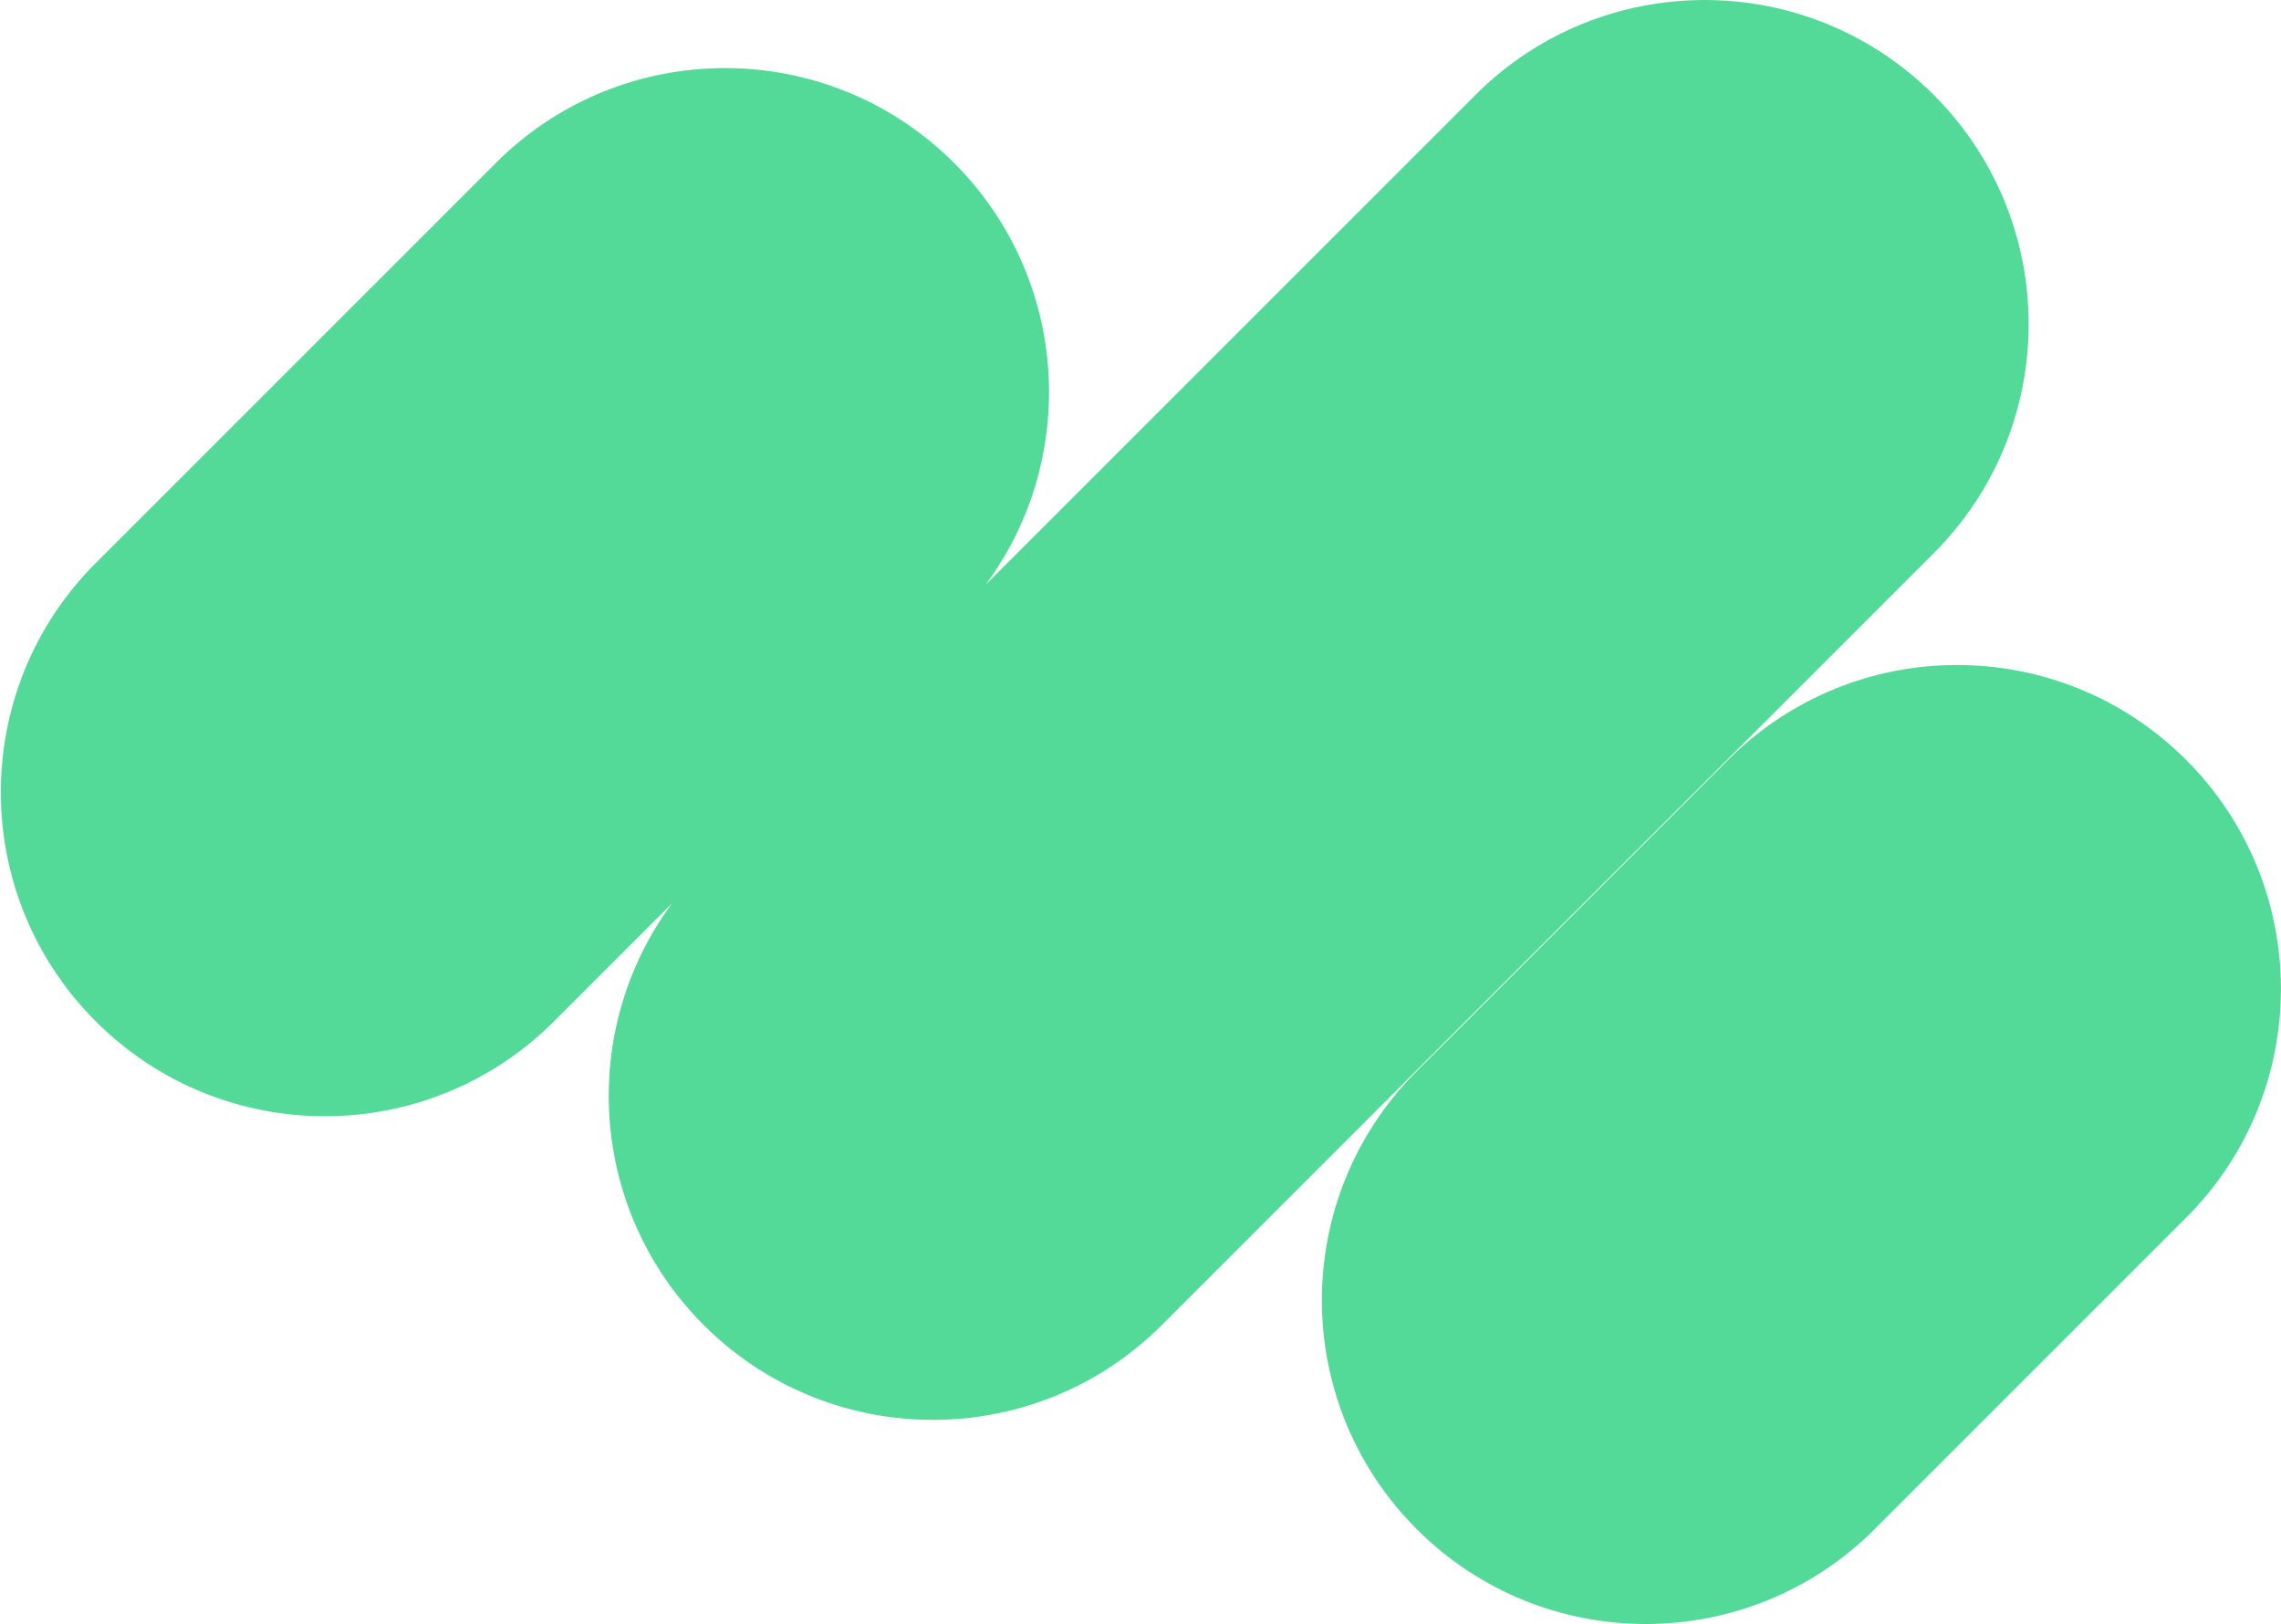 <svg width="1761" height="1254" viewBox="0 0 1761 1254" fill="none" xmlns="http://www.w3.org/2000/svg">
	<path fill-rule="evenodd" clip-rule="evenodd" d="M1492.91 73.287C1590.61 170.992 1590.61 329.403 1492.91 427.108L897.056 1022.96C799.351 1120.67 640.94 1120.67 543.236 1022.96C454.478 934.203 446.35 795.348 518.853 697.415L427.731 788.537C330.026 886.242 171.615 886.242 73.911 788.537C-23.794 690.832 -23.794 532.421 73.911 434.716L382.789 125.838C480.494 28.133 638.905 28.133 736.61 125.838C825.367 214.596 833.495 353.451 760.993 451.383L1139.09 73.287C1236.79 -24.418 1395.21 -24.418 1492.91 73.287ZM1687.73 586.639C1785.36 684.27 1785.36 842.562 1687.73 940.193L1447.31 1180.61C1349.68 1278.24 1191.39 1278.24 1093.76 1180.61C996.125 1082.98 996.125 924.687 1093.76 827.056L1334.17 586.639C1431.8 489.008 1590.1 489.008 1687.73 586.639Z" fill="#53DA99"/>
</svg>
